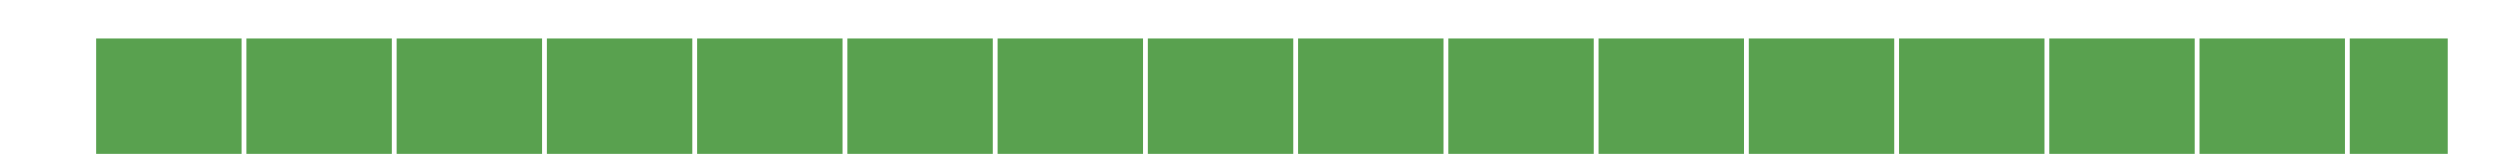 <?xml version="1.0" encoding="utf-8" ?>
<svg xmlns="http://www.w3.org/2000/svg" xmlns:xlink="http://www.w3.org/1999/xlink" width="260" height="16">
	<clipPath id="cl_10">
		<path d="M10 16L25.125 16L25.125 0L10 0L10 16ZM25.625 0L25.625 16L40.75 16L40.75 0L25.625 0ZM41.25 0L41.25 16L56.375 16L56.375 0L41.25 0ZM56.875 0L56.875 16L72 16L72 0L56.875 0ZM72.5 0L72.5 16L87.625 16L87.625 0L72.5 0ZM88.125 0L88.125 16L103.25 16L103.25 0L88.125 0ZM103.75 0L103.75 16L118.875 16L118.875 0L103.75 0ZM119.375 0L119.375 16L134.5 16L134.5 0L119.375 0ZM135 0L135 16L150.125 16L150.125 0L135 0ZM150.625 0L150.625 16L165.75 16L165.75 0L150.625 0ZM166.25 0L166.25 16L181.375 16L181.375 0L166.25 0ZM181.875 0L181.875 16L197 16L197 0L181.875 0ZM197.5 0L197.5 16L212.625 16L212.625 0L197.5 0ZM213.125 0L213.125 16L228.25 16L228.25 0L213.125 0ZM228.75 0L228.75 16L243.875 16L243.875 0L228.75 0ZM244.375 0L244.375 16L259.5 16L259.5 0L244.375 0Z" clip-rule="evenodd"/>
	</clipPath>
	<g clip-path="url(#cl_10)">
		<path fill="#59A14F" d="M10 4L254.565 4L254.565 20L10 20L10 4Z"/>
	</g>
</svg>
